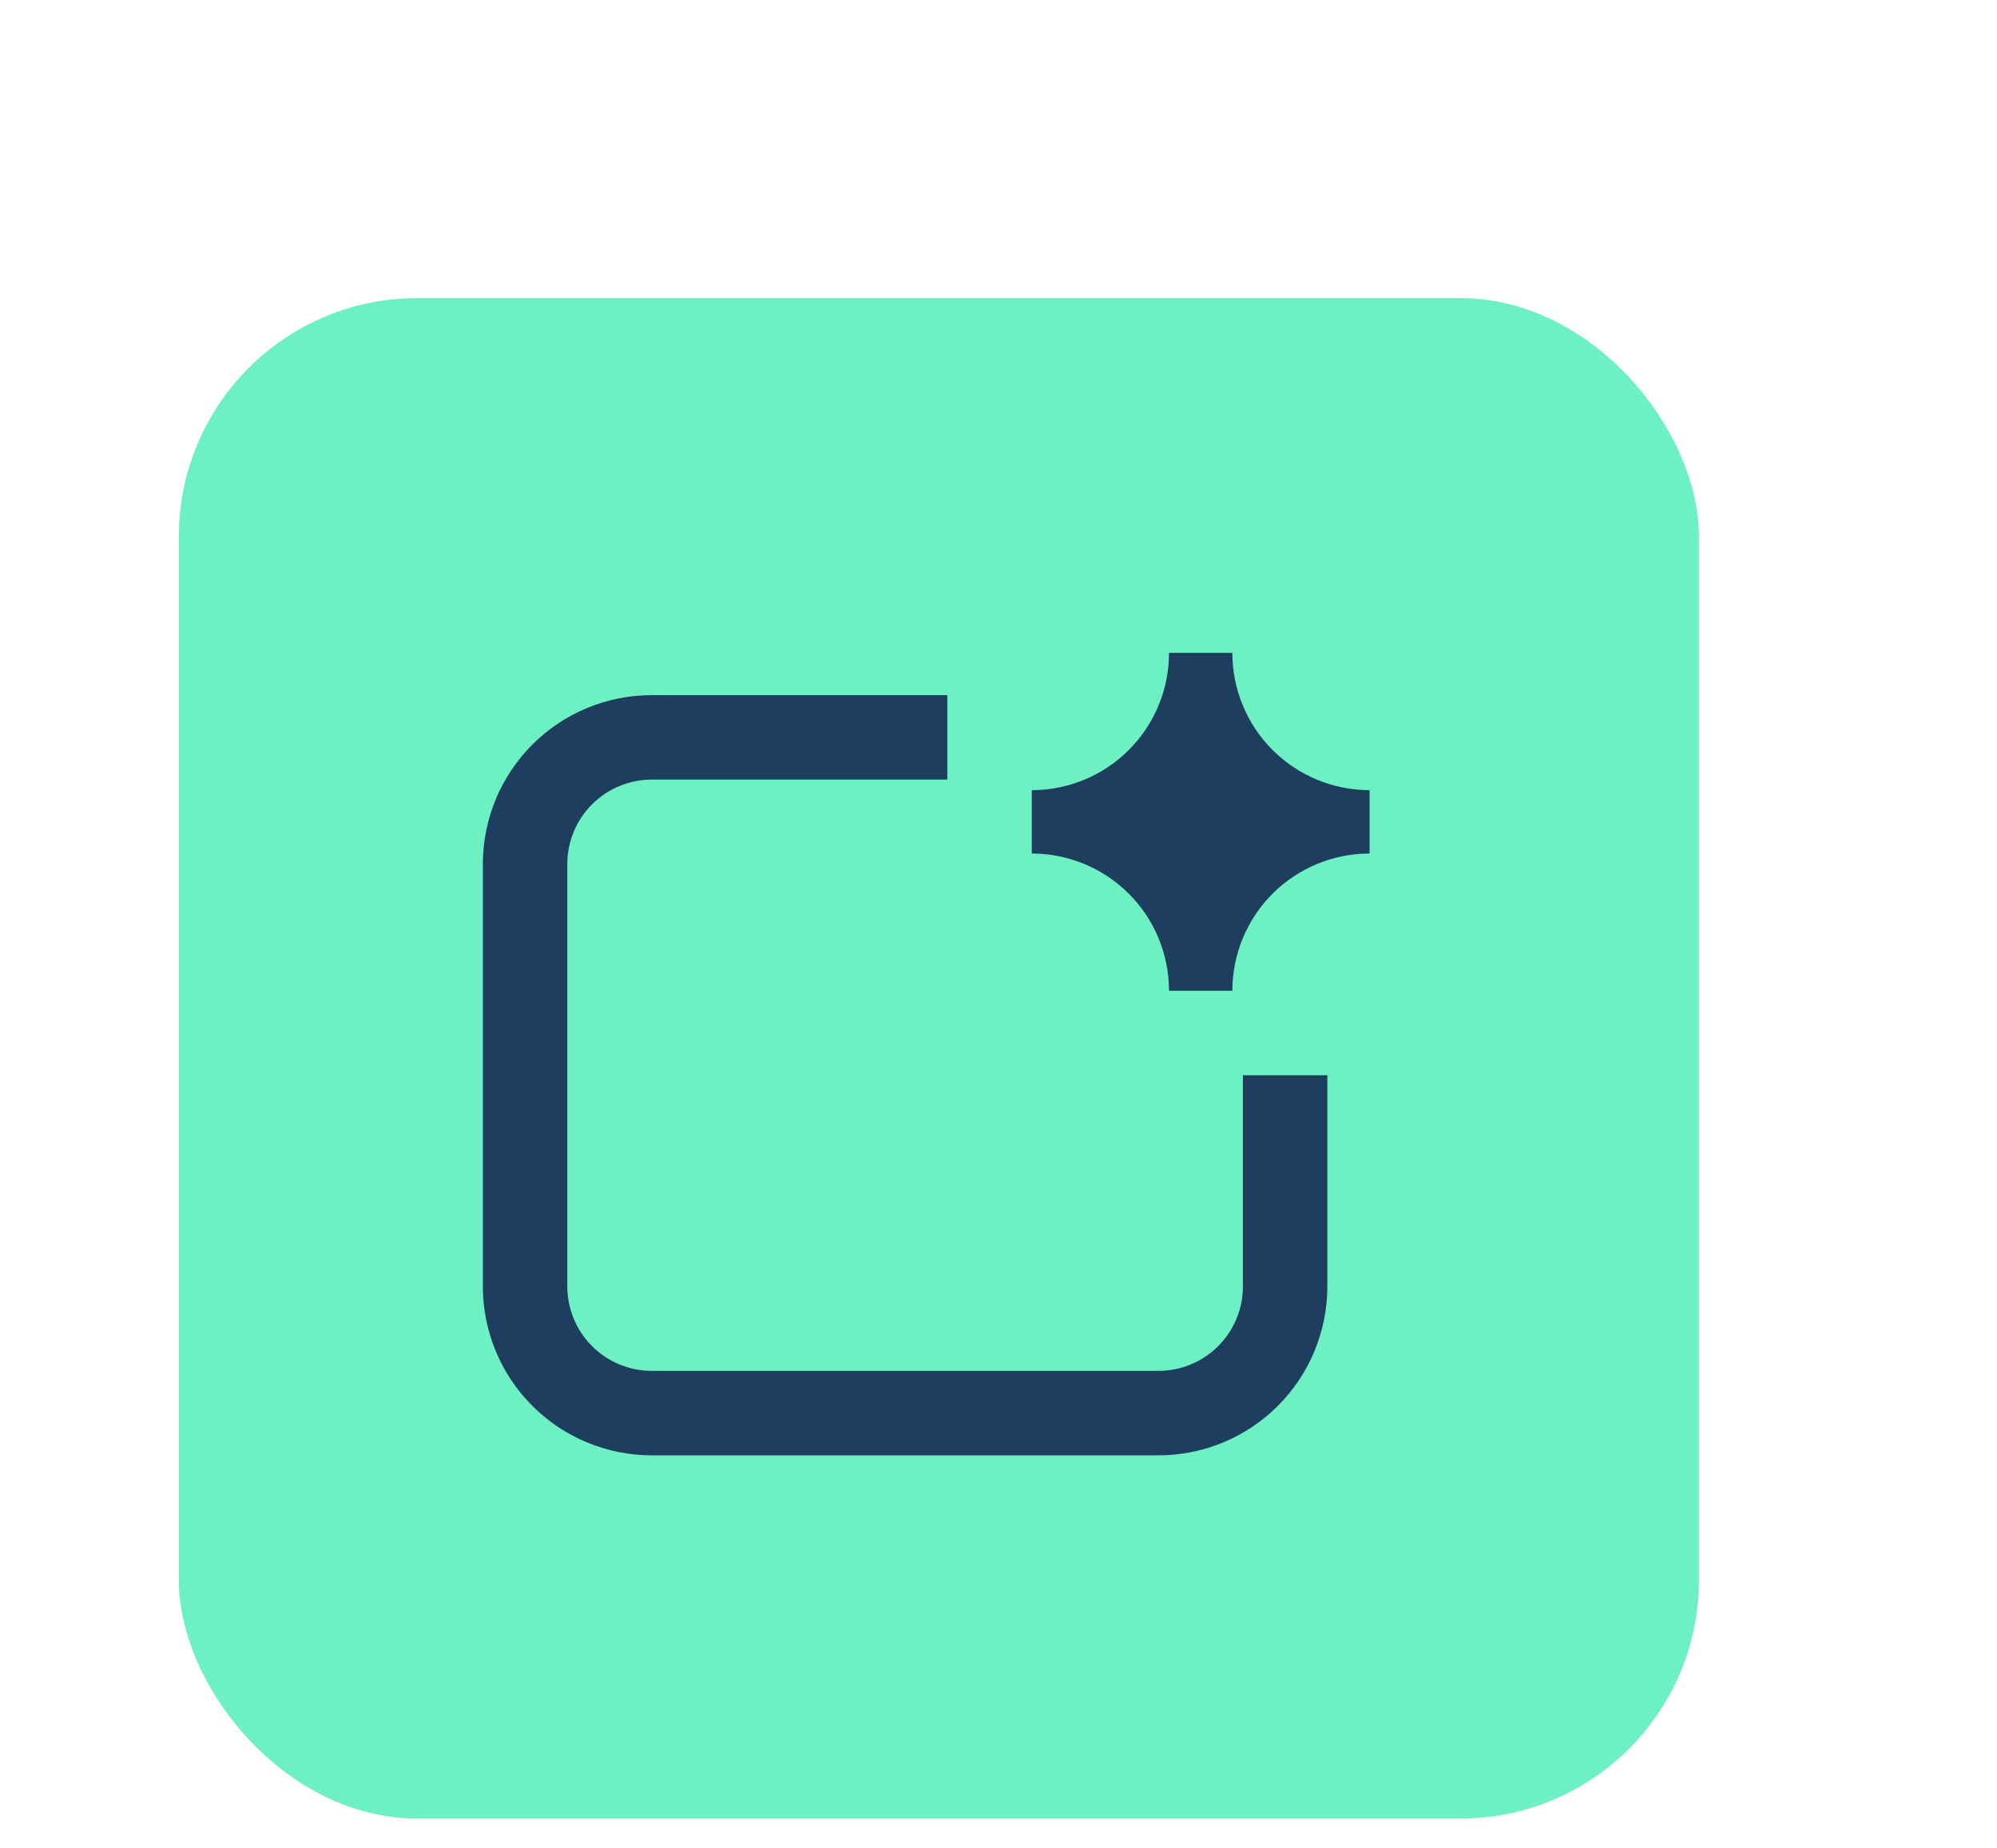 <svg width="67" height="62" viewBox="0 0 67 62" fill="none" xmlns="http://www.w3.org/2000/svg">
<g filter="url(#filter0_ddd_40_11889)">
<rect x="10" y="3" width="51" height="51" rx="8" fill="#6DF0C2"/>
<path d="M38.617 19.505C39.838 19.505 41.009 19.02 41.872 18.156C42.736 17.293 43.221 16.122 43.221 14.9H45.346C45.346 16.122 45.831 17.293 46.694 18.156C47.558 19.02 48.729 19.505 49.95 19.505V21.63C48.729 21.63 47.558 22.115 46.694 22.978C45.831 23.841 45.346 25.013 45.346 26.234H43.221C43.221 25.013 42.736 23.841 41.872 22.978C41.009 22.115 39.838 21.63 38.617 21.63V19.505ZM23.033 21.984C23.033 21.232 23.332 20.512 23.863 19.98C24.395 19.449 25.115 19.15 25.867 19.15H35.783V16.317H25.867C24.364 16.317 22.922 16.914 21.86 17.977C20.797 19.04 20.2 20.481 20.2 21.984V36.15C20.2 37.653 20.797 39.095 21.86 40.157C22.922 41.22 24.364 41.817 25.867 41.817H42.867C44.37 41.817 45.811 41.22 46.874 40.157C47.936 39.095 48.533 37.653 48.533 36.15V29.067H45.7V36.15C45.7 36.902 45.401 37.623 44.87 38.154C44.339 38.685 43.618 38.984 42.867 38.984H25.867C25.115 38.984 24.395 38.685 23.863 38.154C23.332 37.623 23.033 36.902 23.033 36.15V21.984Z" fill="#1E3E5F"/>
</g>
<defs>
<filter id="filter0_ddd_40_11889" x="0" y="0" width="67" height="62" filterUnits="userSpaceOnUse" color-interpolation-filters="sRGB">
<feFlood flood-opacity="0" result="BackgroundImageFix"/>
<feColorMatrix in="SourceAlpha" type="matrix" values="0 0 0 0 0 0 0 0 0 0 0 0 0 0 0 0 0 0 127 0" result="hardAlpha"/>
<feOffset dy="4"/>
<feGaussianBlur stdDeviation="2"/>
<feComposite in2="hardAlpha" operator="out"/>
<feColorMatrix type="matrix" values="0 0 0 0 0 0 0 0 0 0 0 0 0 0 0 0 0 0 0.25 0"/>
<feBlend mode="normal" in2="BackgroundImageFix" result="effect1_dropShadow_40_11889"/>
<feColorMatrix in="SourceAlpha" type="matrix" values="0 0 0 0 0 0 0 0 0 0 0 0 0 0 0 0 0 0 127 0" result="hardAlpha"/>
<feOffset dx="2" dy="1"/>
<feGaussianBlur stdDeviation="2"/>
<feComposite in2="hardAlpha" operator="out"/>
<feColorMatrix type="matrix" values="0 0 0 0 0 0 0 0 0 0 0 0 0 0 0 0 0 0 0.25 0"/>
<feBlend mode="normal" in2="effect1_dropShadow_40_11889" result="effect2_dropShadow_40_11889"/>
<feColorMatrix in="SourceAlpha" type="matrix" values="0 0 0 0 0 0 0 0 0 0 0 0 0 0 0 0 0 0 127 0" result="hardAlpha"/>
<feOffset dx="-6" dy="2"/>
<feGaussianBlur stdDeviation="2"/>
<feComposite in2="hardAlpha" operator="out"/>
<feColorMatrix type="matrix" values="0 0 0 0 0 0 0 0 0 0 0 0 0 0 0 0 0 0 0.25 0"/>
<feBlend mode="normal" in2="effect2_dropShadow_40_11889" result="effect3_dropShadow_40_11889"/>
<feBlend mode="normal" in="SourceGraphic" in2="effect3_dropShadow_40_11889" result="shape"/>
</filter>
</defs>
</svg>
